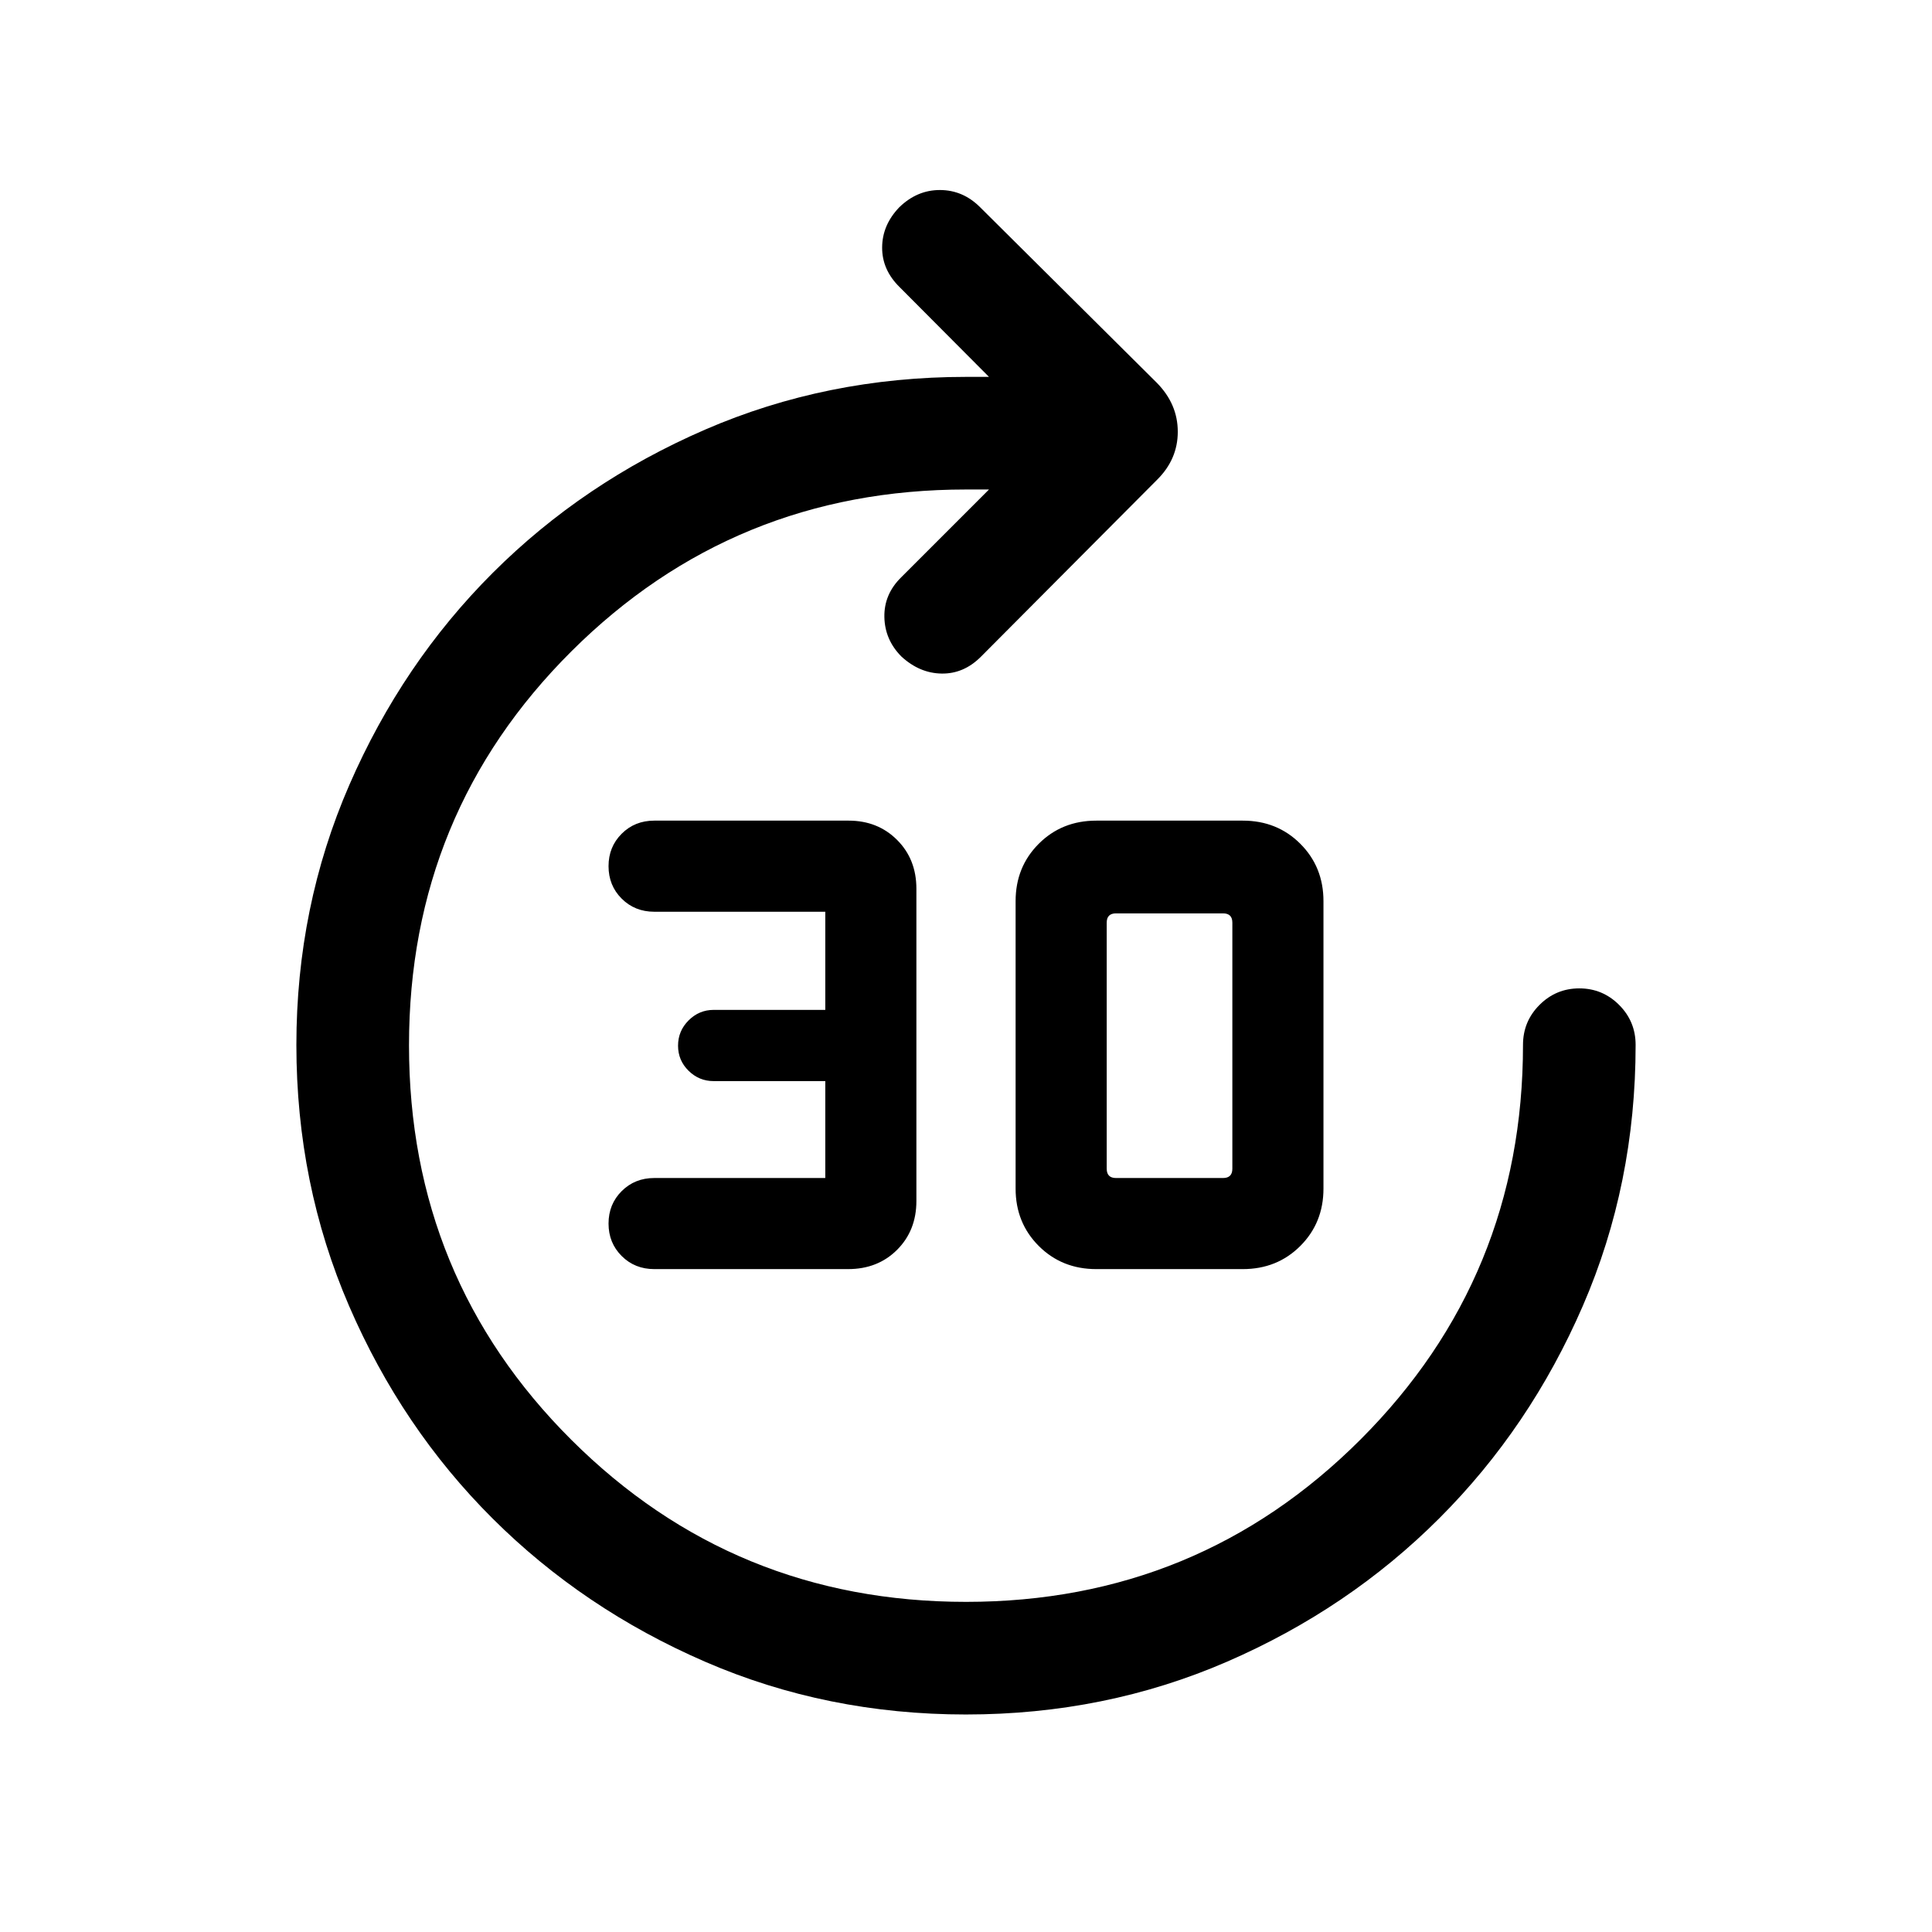 <svg xmlns="http://www.w3.org/2000/svg" height="24" viewBox="0 -960 960 960" width="24"><path d="M480.02-108.08q-69.17 0-129.65-26.21-60.48-26.21-105.58-71.15-45.1-44.95-71.31-105.58-26.21-60.63-26.21-129.73 0-68.71 26.31-129.22 26.32-60.5 71.31-105.42 45-44.92 105.46-71.13 60.46-26.21 129.65-26.21h11.42l-44.34-44.54q-8.81-8.61-8.75-19.77.05-11.15 8.51-19.96 8.85-8.61 20.26-8.58 11.4.04 19.9 8.54l87.81 87.24q10.42 10.57 10.42 24.34 0 13.76-10.41 23.98l-87.44 87.83q-8.5 8.5-19.46 8.34-10.96-.15-20.01-8.46-8.26-8.31-8.47-19.65-.21-11.34 8.41-19.77l43.57-43.58H480q-115.32 0-196.05 80.39-80.72 80.39-80.72 195.8 0 115.66 80.74 196.1 80.73 80.44 196.07 80.44 115.34 0 196.04-80.72 80.69-80.73 80.69-196.05 0-11.65 8.21-19.86 8.21-8.21 19.77-8.21 11.56 0 19.77 8.21 8.21 8.21 8.21 19.86 0 69.19-26.21 129.65-26.21 60.47-71.31 105.56-45.1 45.1-105.55 71.31-60.46 26.21-129.64 26.21Zm-58.58-221.31h-96.33q-9.69 0-16.21-6.51-6.52-6.52-6.52-16.12 0-9.6 6.52-16.11 6.52-6.52 16.21-6.52h84.97v-48.16h-55.53q-7.17 0-12.4-5.13-5.23-5.14-5.23-12.46 0-7.33 5.23-12.56t12.46-5.23h55.47v-48.77h-84.97q-9.69 0-16.21-6.52-6.52-6.52-6.52-16.12 0-9.59 6.52-16.11t16.21-6.52h96.57q14.48 0 24.07 9.58 9.6 9.57 9.6 24.27v155.15q0 14.69-9.6 24.27-9.59 9.57-24.31 9.57Zm123.3 0q-17.09 0-28.59-11.5t-11.5-28.5v-142.84q0-17 11.5-28.5t28.59-11.5h72.79q17.09 0 28.59 11.5t11.5 28.5v142.84q0 17-11.5 28.5t-28.59 11.5h-72.79Zm9.8-45.26h53.19q2.31 0 3.46-1.16 1.16-1.15 1.16-3.46v-122.27q0-2.31-1.16-3.46-1.15-1.15-3.46-1.15h-53.19q-2.31 0-3.46 1.15-1.16 1.15-1.16 3.46v122.27q0 2.31 1.16 3.46 1.15 1.16 3.46 1.16Z"/></svg>